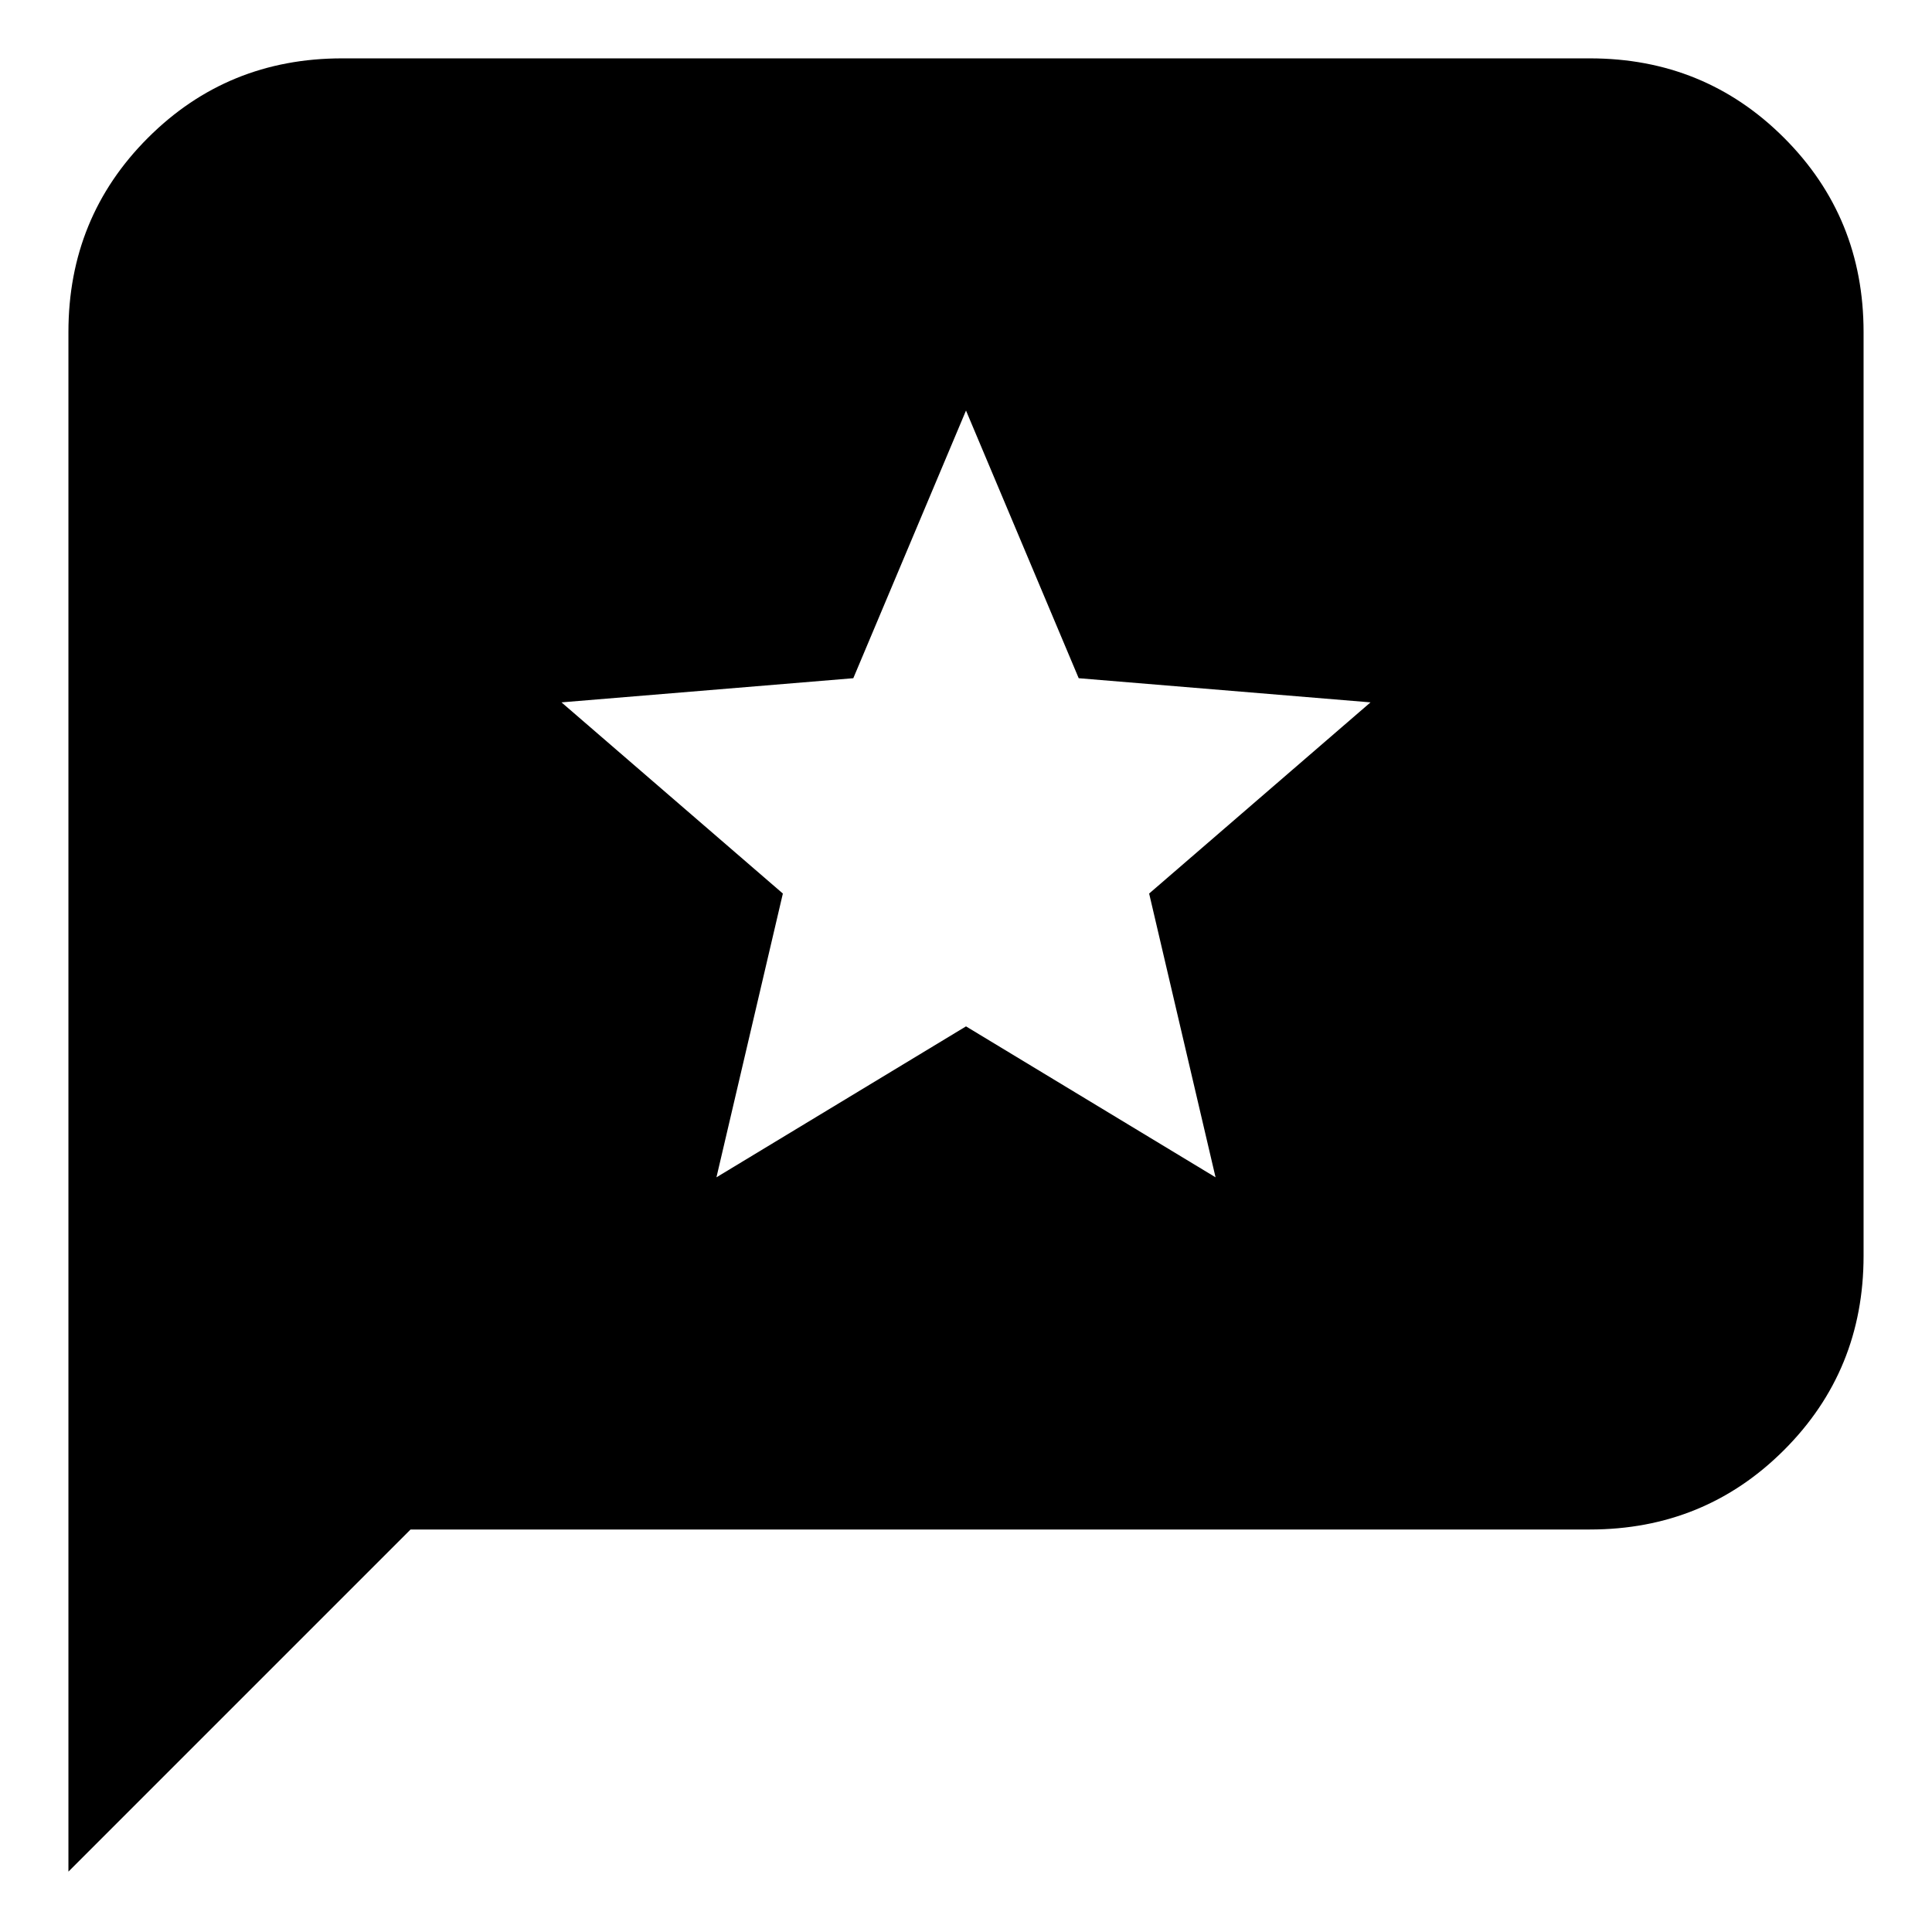 <svg xmlns="http://www.w3.org/2000/svg" height="24" viewBox="0 -960 960 960" width="24"><path d="M34-30v-765q0-57 39.5-96.5T170-931h620q57 0 96.5 39.5T926-795v459q0 57-39.5 96.5T790-200H204L34-30Zm322-345 124-75 124 75-33-141 110-95-145-12-56-133-56 133-145 12 110 95-33 141Z"/></svg>